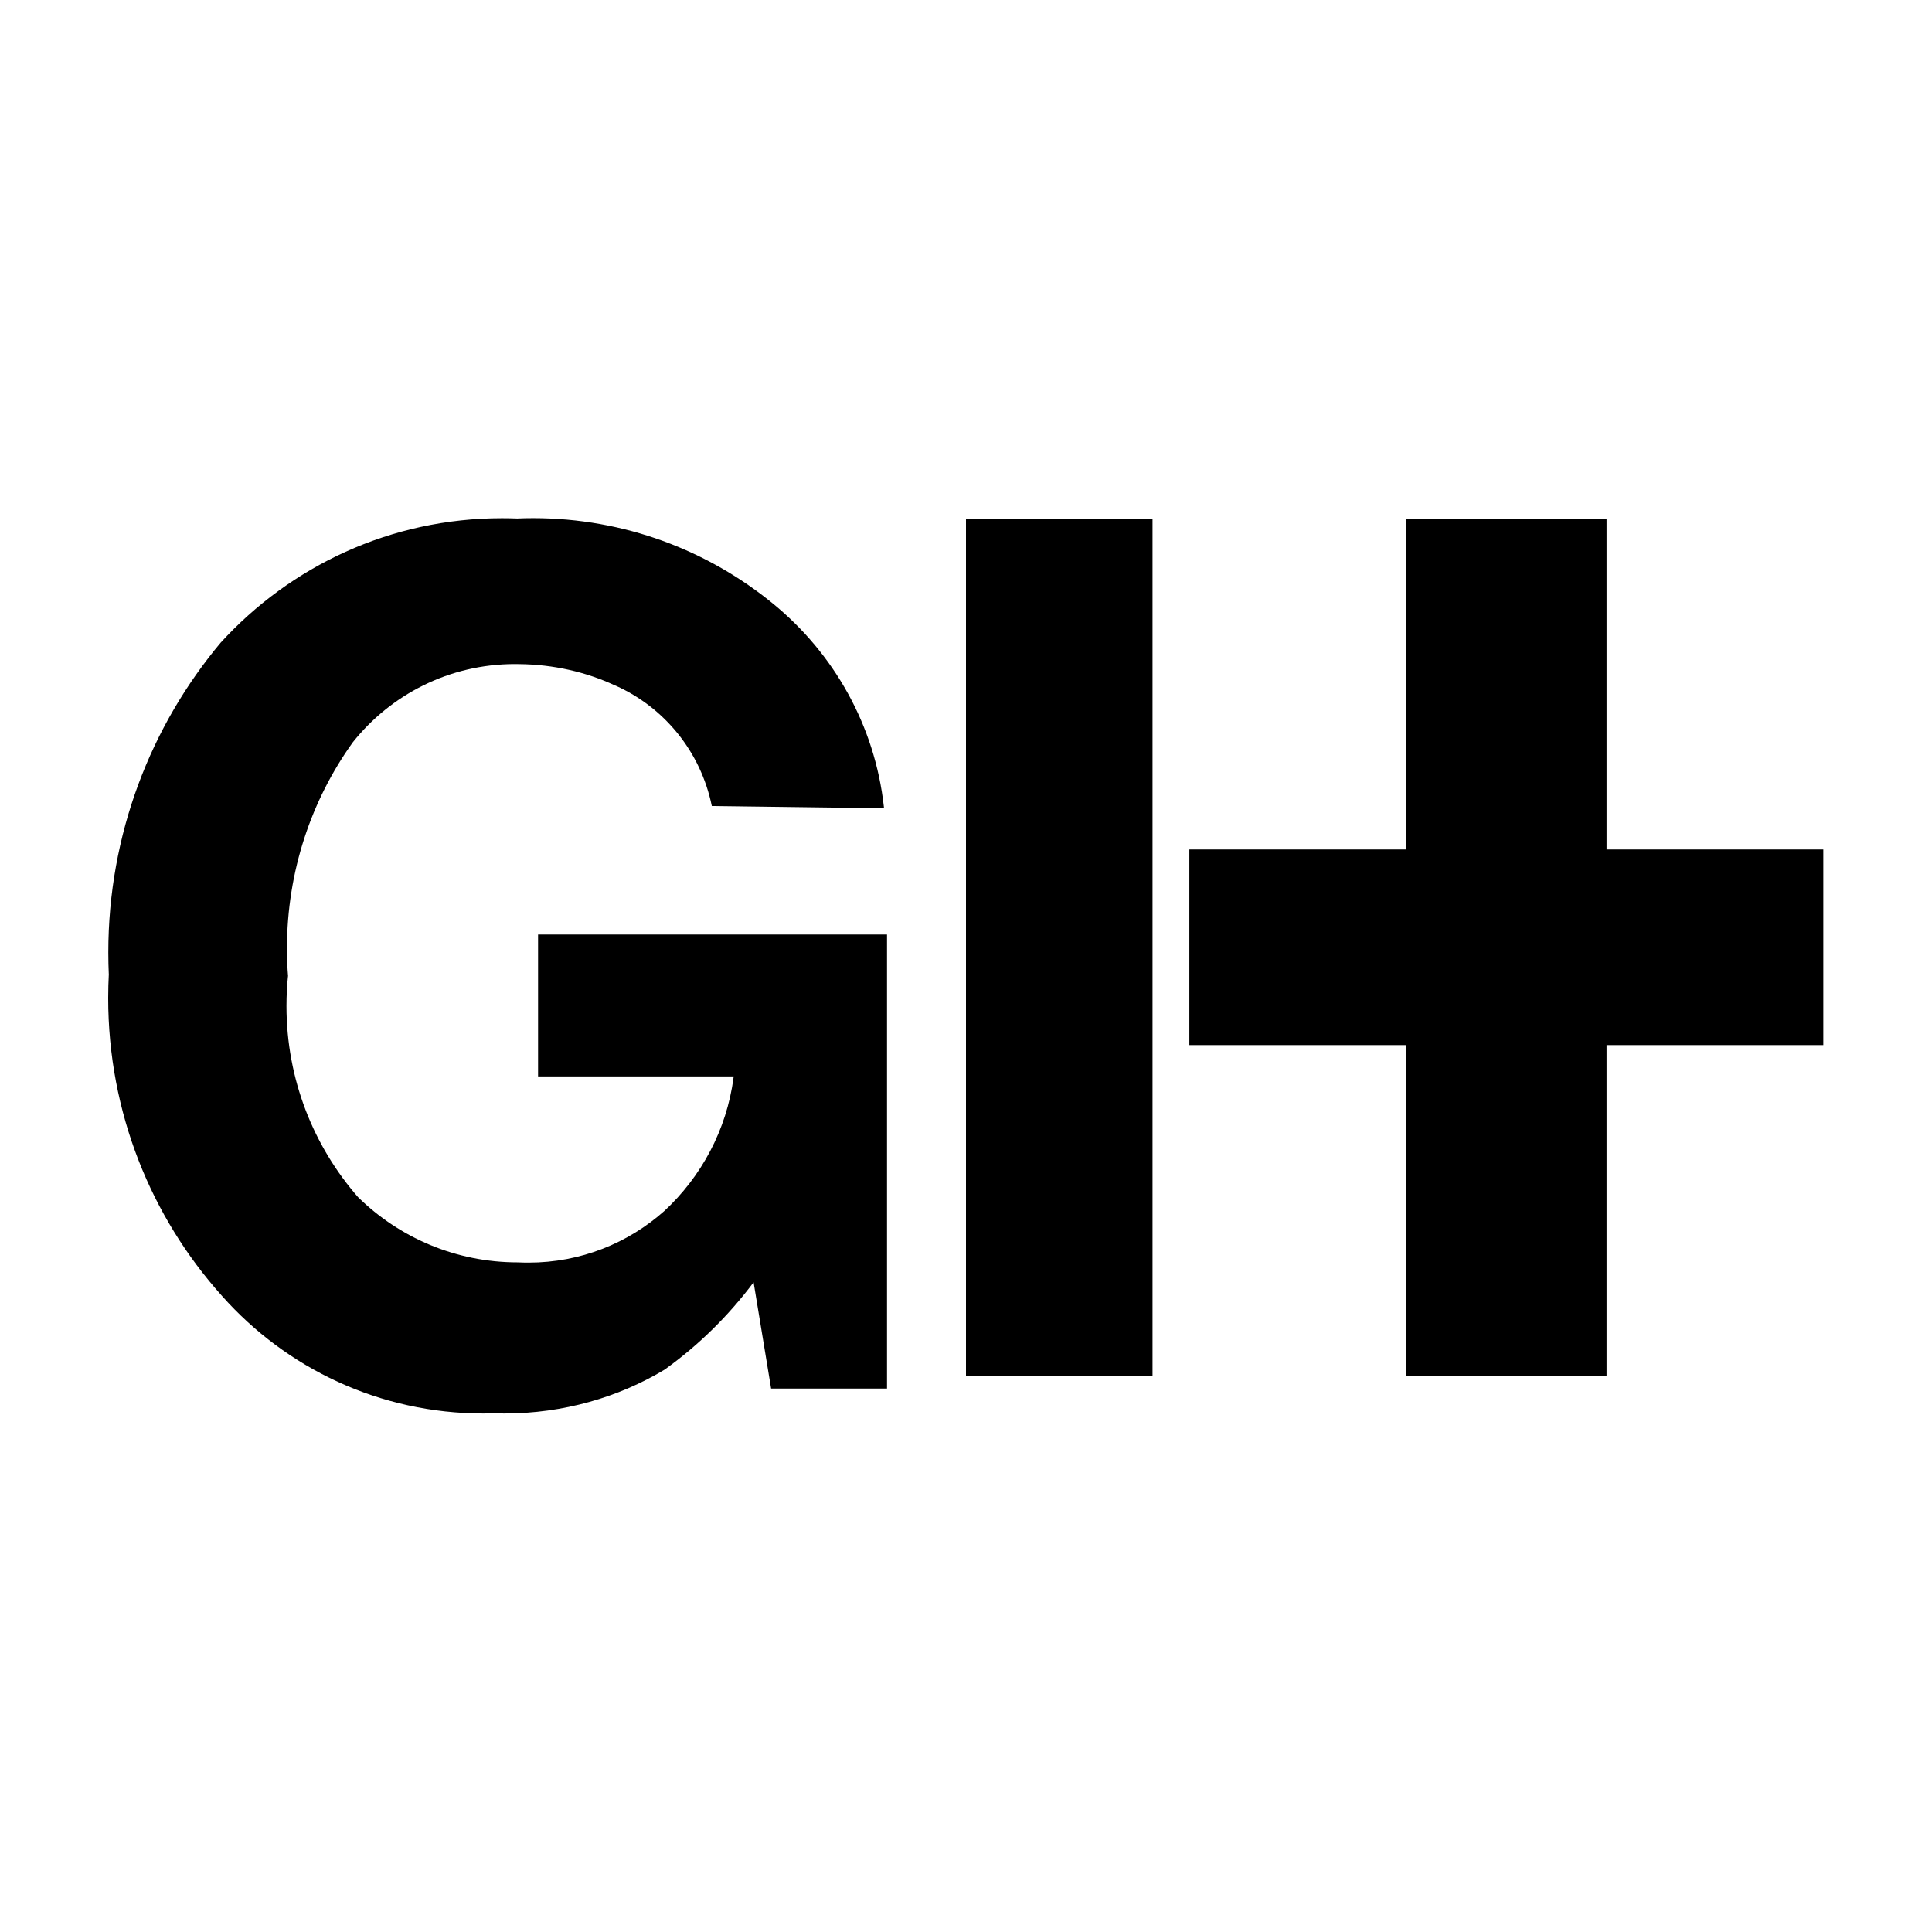 <!-- Generated by IcoMoon.io -->
<svg version="1.1" xmlns="http://www.w3.org/2000/svg" width="32" height="32" viewBox="0 0 32 32">
<title>gitolite</title>
<path d="M16 22.79h3.090v-14.2h-3.090v14.2z"></path>
<path d="M23.29 8.59v5.48h-3.59v3.24h3.59v5.48h3.32v-5.48h3.59v-3.24h-3.59v-5.48h-3.32z"></path>
<path d="M11.79 13.35c-0.185-0.902-0.788-1.633-1.592-1.993l-0.018-0.007c-0.467-0.217-1.013-0.346-1.588-0.35h-0.002c-0.018-0-0.040-0.001-0.061-0.001-1.087 0-2.055 0.505-2.684 1.294l-0.005 0.007c-0.68 0.948-1.087 2.131-1.087 3.41 0 0.159 0.006 0.316 0.019 0.471l-0.001-0.021c-0.017 0.151-0.026 0.326-0.026 0.503 0 1.215 0.449 2.325 1.191 3.172l-0.005-0.006c0.681 0.668 1.615 1.080 2.645 1.080 0.002 0 0.003 0 0.005 0h-0c0.052 0.003 0.113 0.004 0.174 0.004 0.864 0 1.652-0.324 2.25-0.857l-0.003 0.003c0.614-0.57 1.033-1.343 1.148-2.211l0.002-0.019h-3.24v-2.35h5.78v7.52h-1.92l-0.29-1.76c-0.42 0.56-0.909 1.039-1.46 1.436l-0.020 0.014c-0.757 0.454-1.671 0.723-2.648 0.723-0.061 0-0.121-0.001-0.181-0.003l0.009 0c-0.052 0.002-0.113 0.003-0.174 0.003-1.723 0-3.27-0.752-4.331-1.947l-0.005-0.006c-1.167-1.302-1.88-3.032-1.88-4.929 0-0.138 0.004-0.274 0.011-0.41l-0.001 0.019c-0.005-0.109-0.008-0.236-0.008-0.364 0-1.956 0.702-3.749 1.868-5.139l-0.010 0.012c1.157-1.271 2.818-2.065 4.664-2.065 0.086 0 0.173 0.002 0.258 0.005l-0.012-0c0.080-0.004 0.174-0.006 0.268-0.006 1.512 0 2.899 0.534 3.983 1.424l-0.011-0.009c1.008 0.824 1.689 2.016 1.838 3.367l0.002 0.023z"></path>
</svg>
